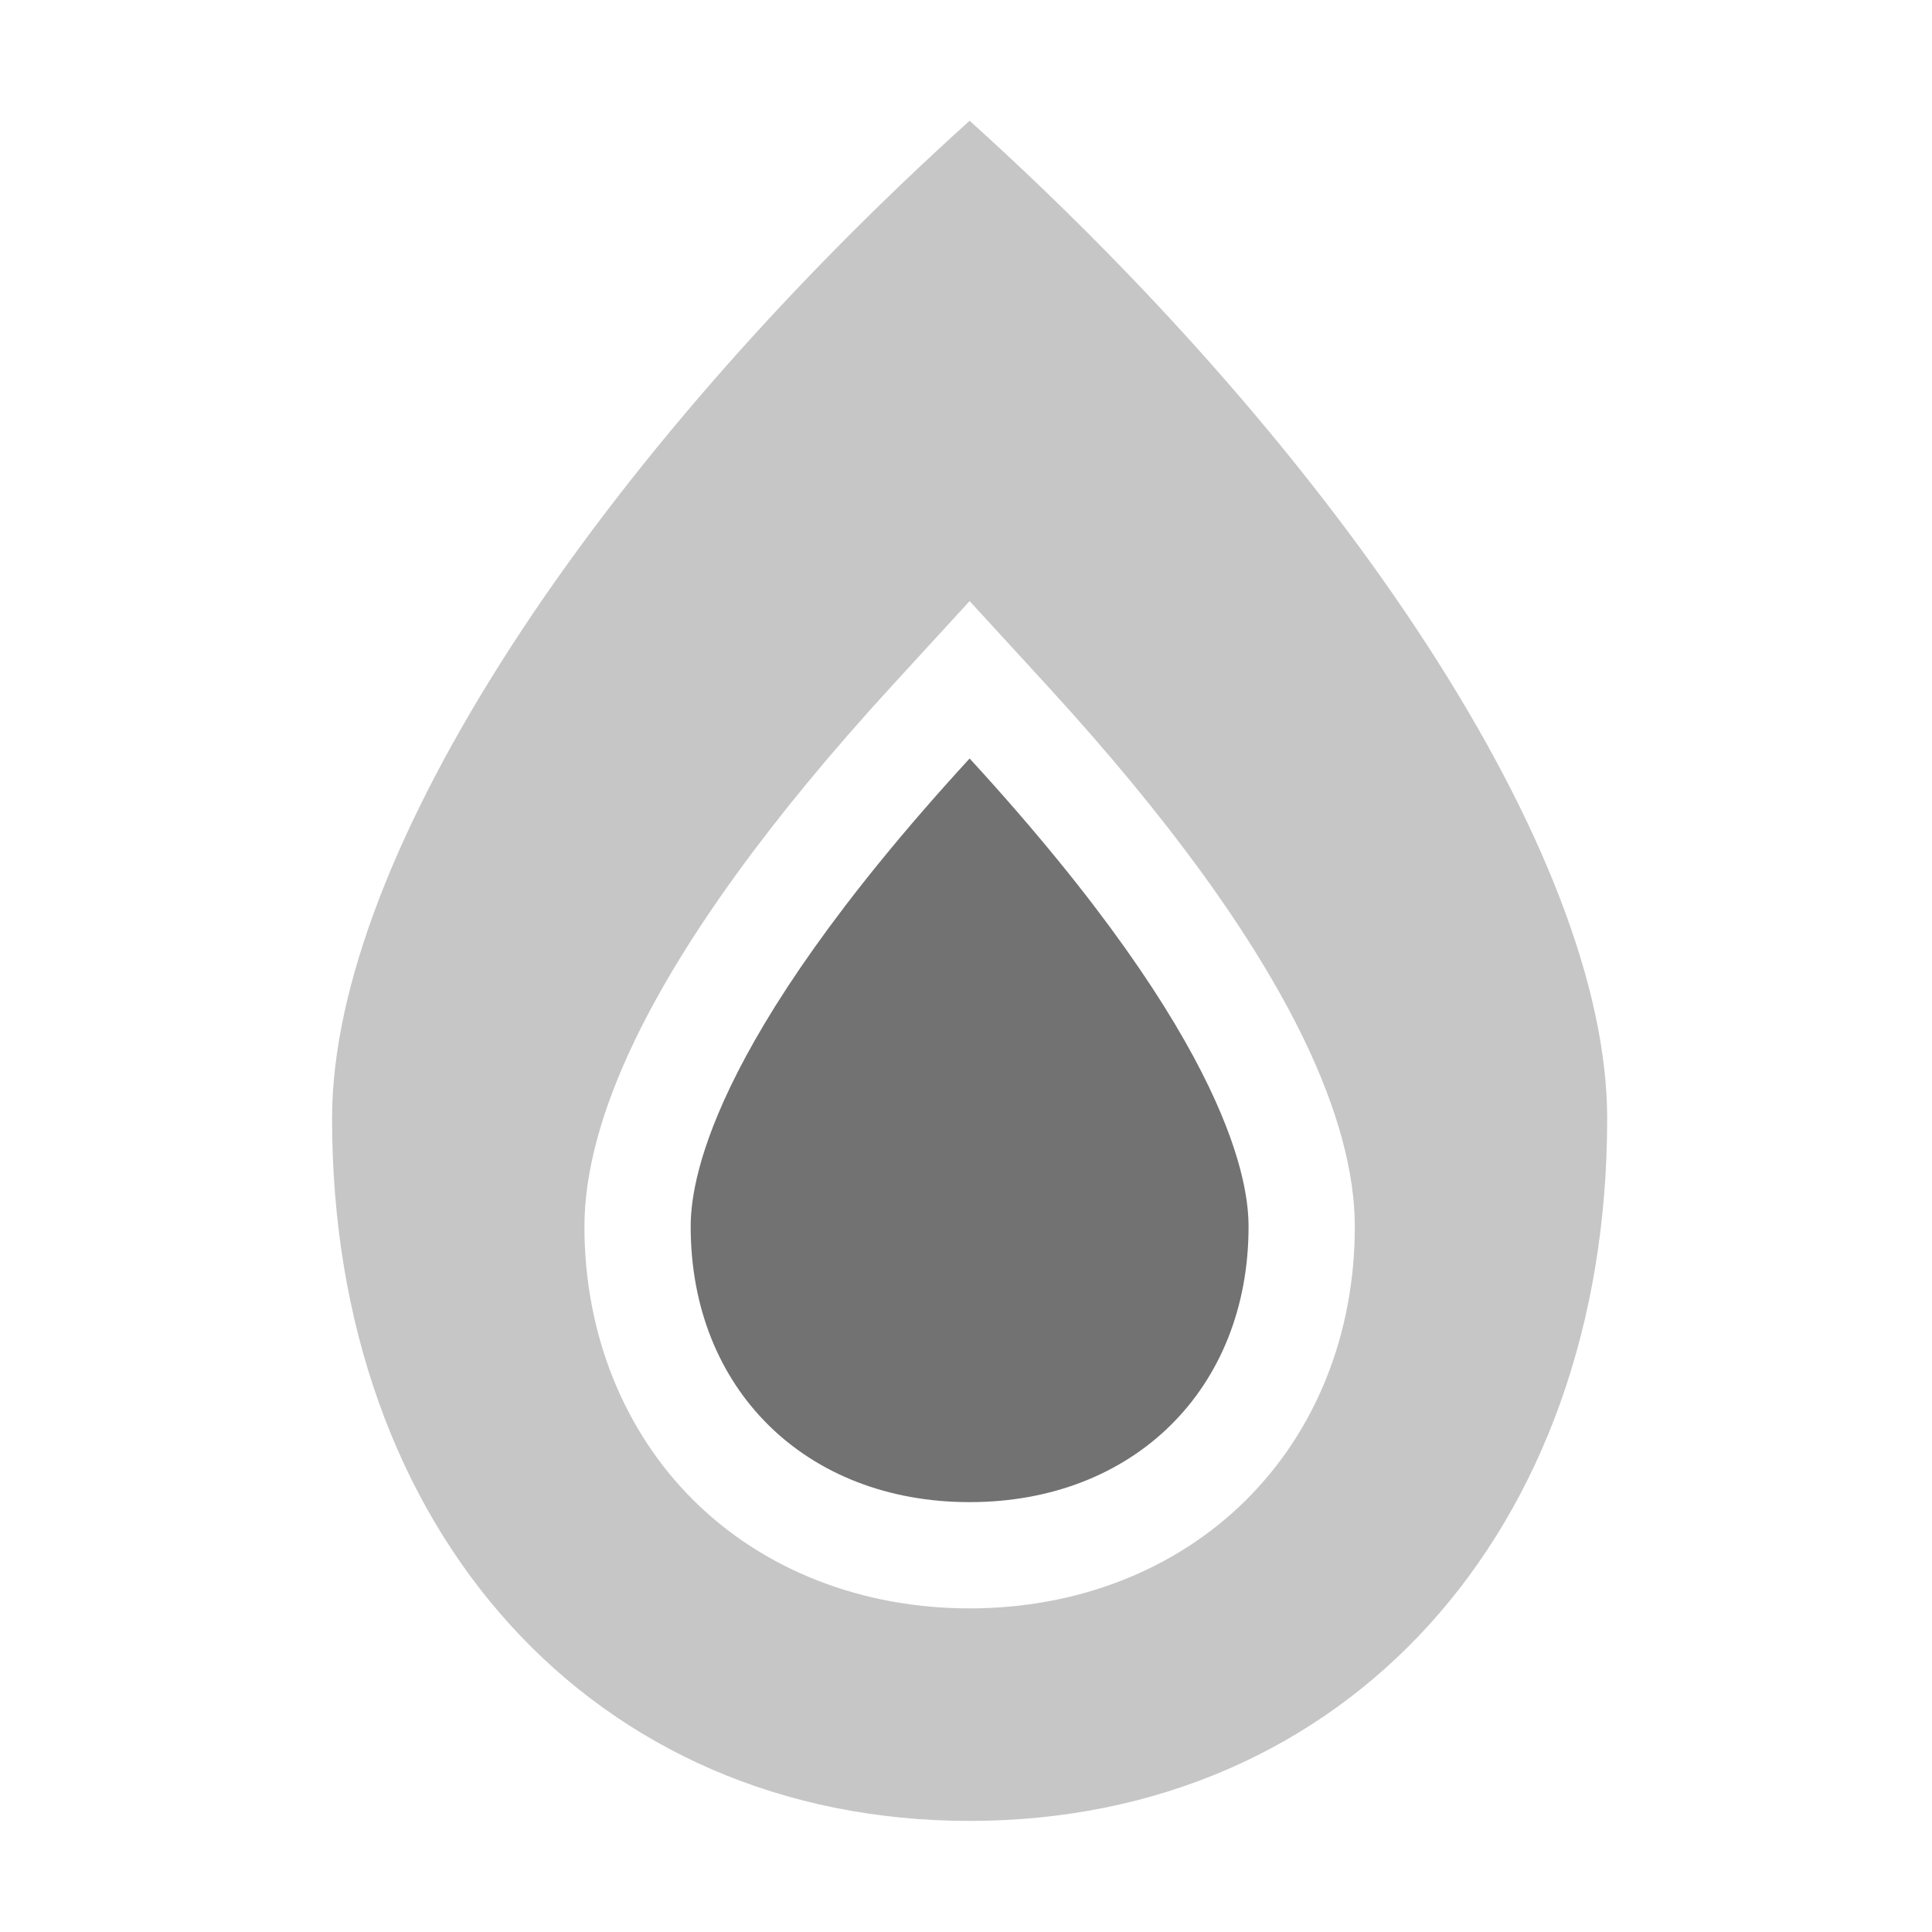 ﻿<?xml version='1.0' encoding='UTF-8'?>
<svg viewBox="-5.5 -2 32 32" xmlns="http://www.w3.org/2000/svg">
  <g transform="matrix(0.055, 0, 0, 0.055, 0, 0)">
    <defs>
      <style>.fa-secondary{opacity:.4}</style>
    </defs>
    <path d="M192, 0C79.7, 101.3 0, 220.9 0, 300.5C0, 425 79, 512 192, 512C305, 512 384, 425 384, 300.5C384, 220.6 303.8, 100.9 192, 0zM275, 415.6C253.85, 436.5 224.36, 448 192, 448C159.64, 448 130.13, 436.5 109, 415.6C87.87, 394.7 76, 365.29 76, 333.05C76, 316.75 81.1, 297.87 91.17, 276.94C106.17, 245.81 132.17, 209.94 168.41, 170.38L192, 144.65L215.59, 170.38C251.87, 209.95 277.86, 245.81 292.83, 276.94C302.9, 297.87 308, 316.75 308, 333.05C308, 365.29 296.29, 394.61 275, 415.6z" fill="#727272" opacity="0.4" fill-opacity="1" class="Black" />
    <path d="M276, 333.05C276, 381.88 241.44, 416 192, 416C142.56, 416 108, 381.88 108, 333.05C108, 321.24 112, 279.24 192, 192.05C272, 279.24 276, 321.24 276, 333.05z" fill="#727272" fill-opacity="1" class="Black" />
  </g>
</svg>